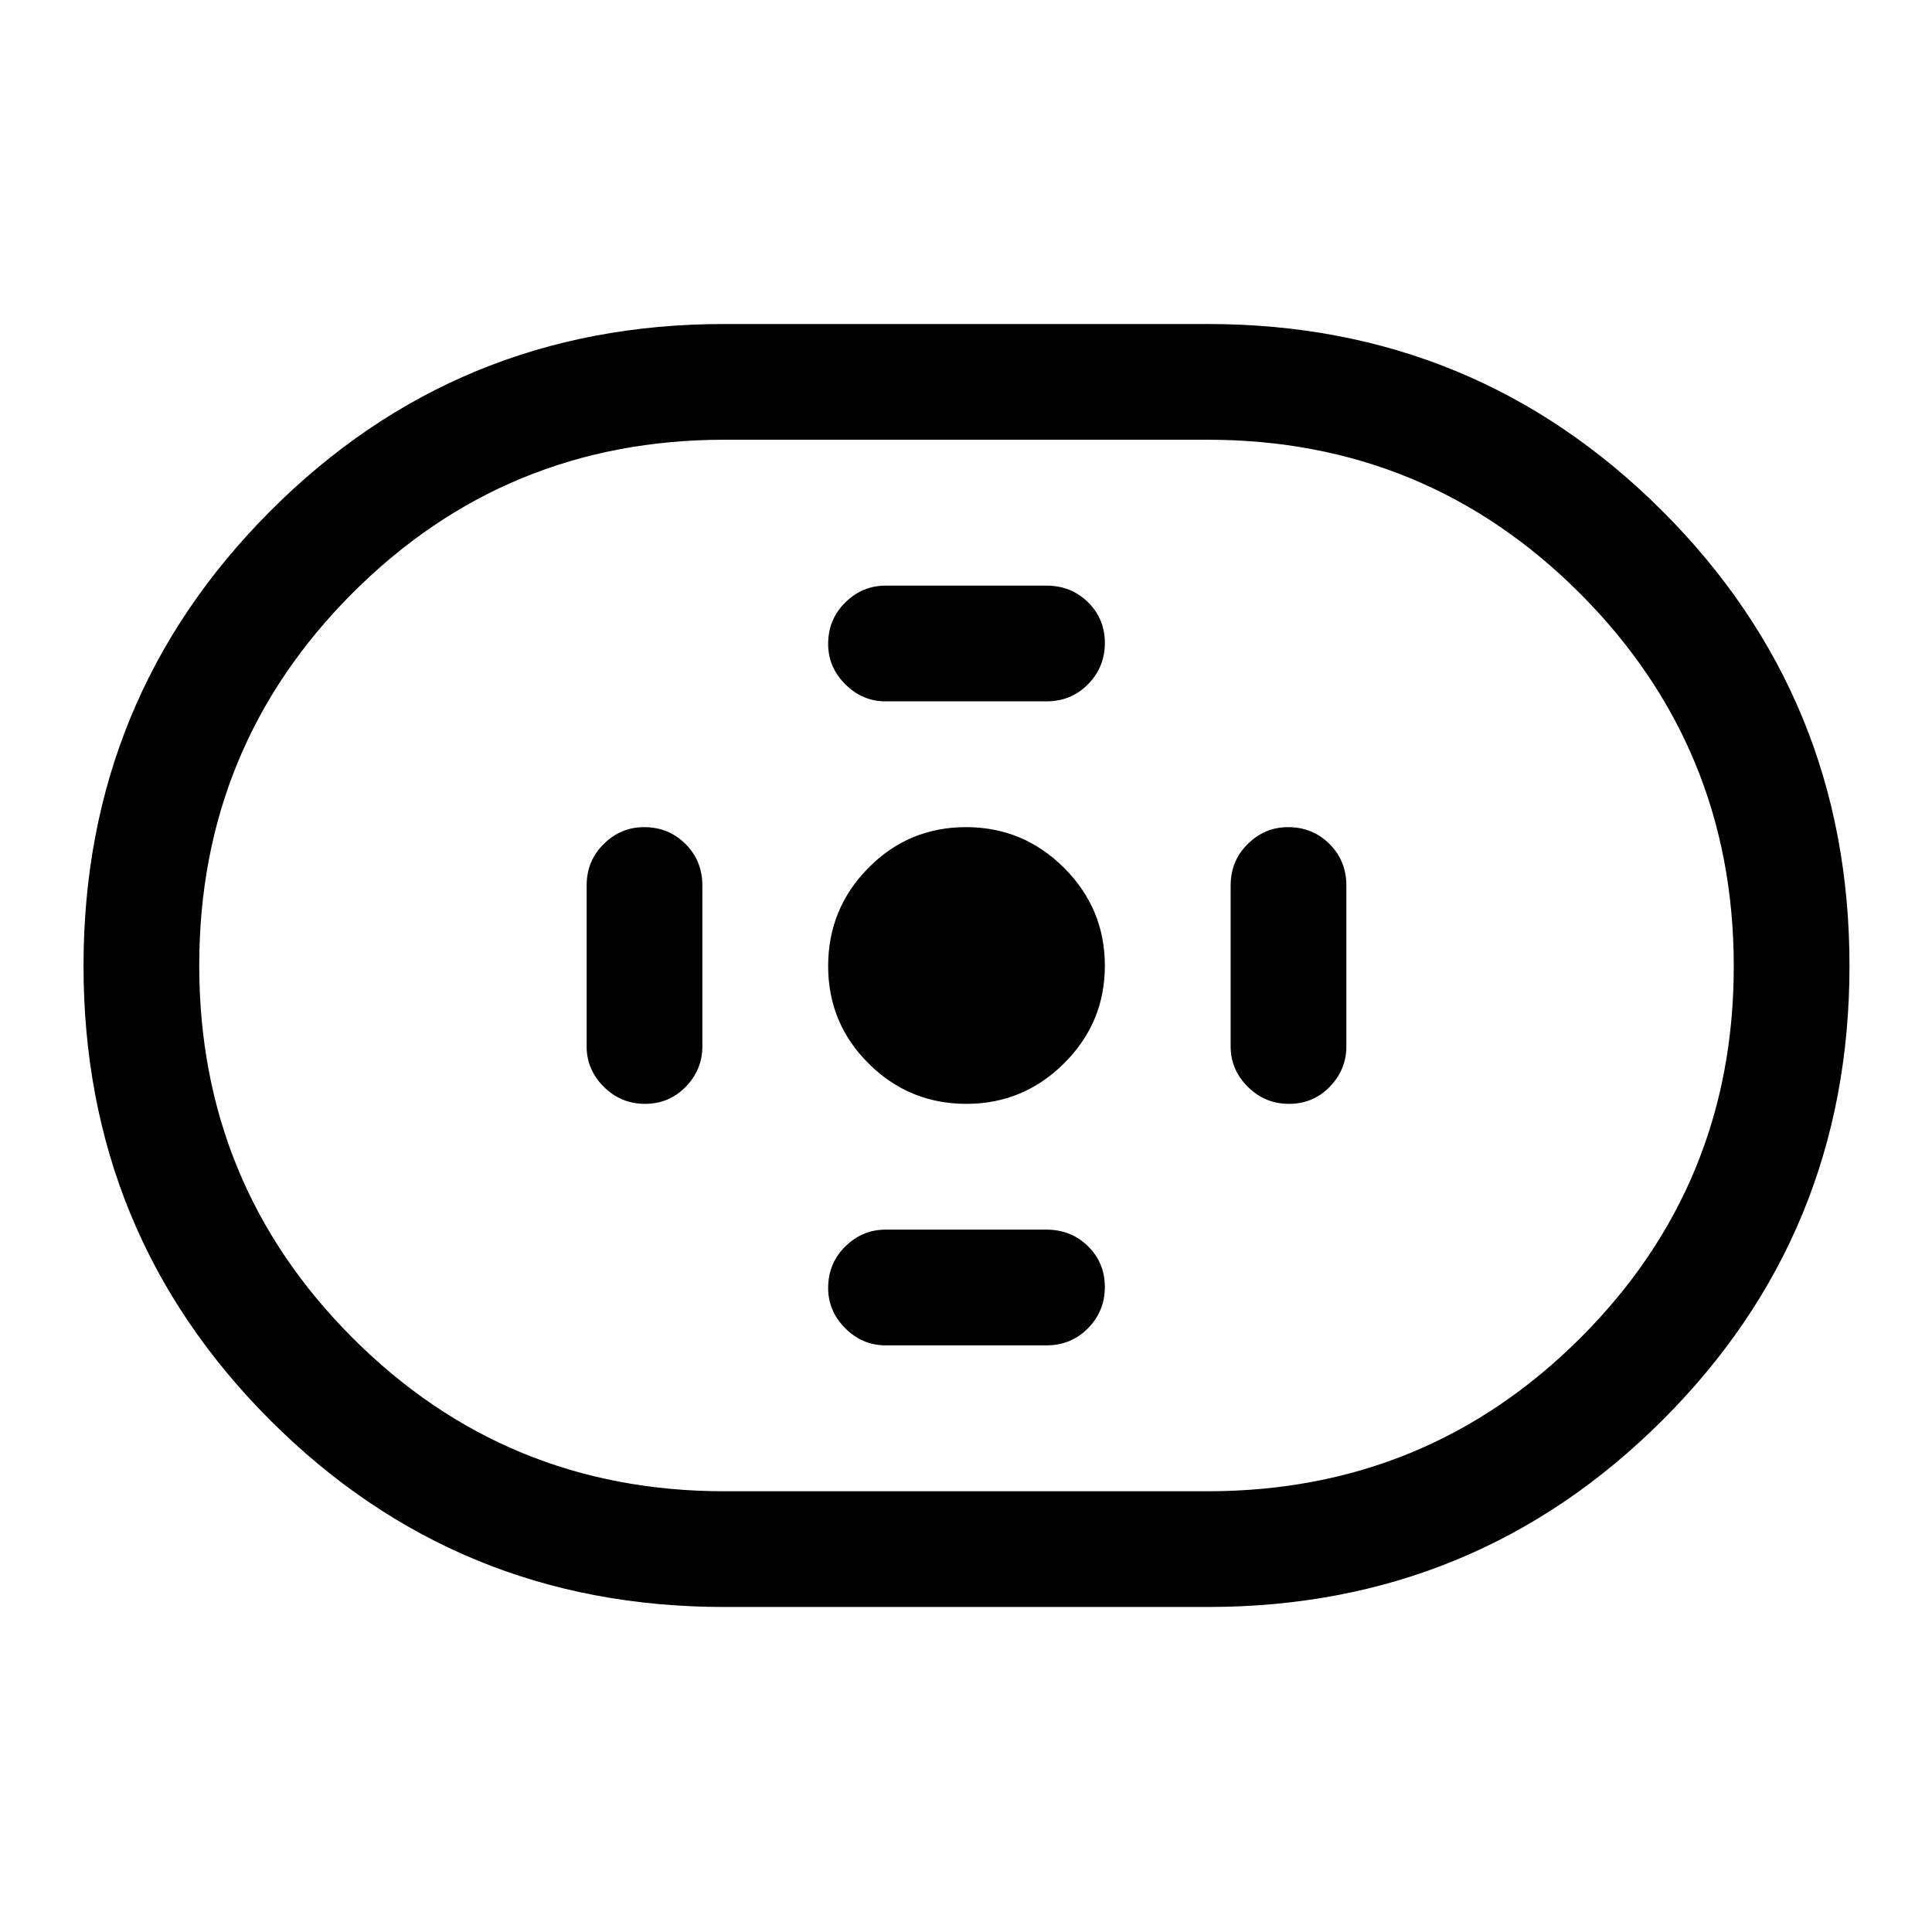 <svg xmlns="http://www.w3.org/2000/svg" height="48" viewBox="0 -960 960 960" width="48"><path d="M359.76-161.5q-132.76 0-225.51-92.81-92.75-92.8-92.75-225.75Q41.5-613 134.25-706t225.51-93h240.48Q733-799 826-706.09t93 226q0 133.09-93 225.84T600.24-161.5H359.76ZM360-219h240q108.92 0 185.21-76.1 76.29-76.11 76.29-184.75 0-108.65-76.29-185.15T600-741.5H360q-108.71 0-184.85 76.21Q99-589.09 99-480.29q0 108.79 76.15 185.04Q251.29-219 360-219Zm120.15-192.5q28.35 0 48.6-20.15t20.25-48.5q0-28.35-20.25-48.6Q508.49-549 480-549q-28.5 0-48.5 20.25-20 20.26-20 48.75 0 28.5 20.15 48.5t48.5 20ZM440-611.5h80q12.25 0 20.63-8.5 8.37-8.5 8.37-20.5t-8.37-20.25Q532.25-669 520-669h-80q-11.5 0-20 8.37-8.5 8.38-8.5 20.63 0 11.5 8.5 20t20 8.5Zm0 320h80q12.25 0 20.63-8.5 8.37-8.5 8.37-20.5t-8.37-20.25Q532.25-349 520-349h-80q-11.5 0-20 8.37-8.5 8.38-8.5 20.63 0 11.5 8.5 20t20 8.5Zm200.5-120q12 0 20.25-8.5t8.25-20v-80q0-12.25-8.37-20.63Q652.25-549 640-549q-11.5 0-20 8.37-8.5 8.38-8.5 20.63v80q0 11.5 8.5 20t20.5 8.5Zm-320 0q12 0 20.25-8.5t8.25-20v-80q0-12.25-8.37-20.63Q332.25-549 320-549q-11.5 0-20 8.37-8.5 8.38-8.5 20.63v80q0 11.5 8.5 20t20.5 8.5ZM480-480Z"/></svg>